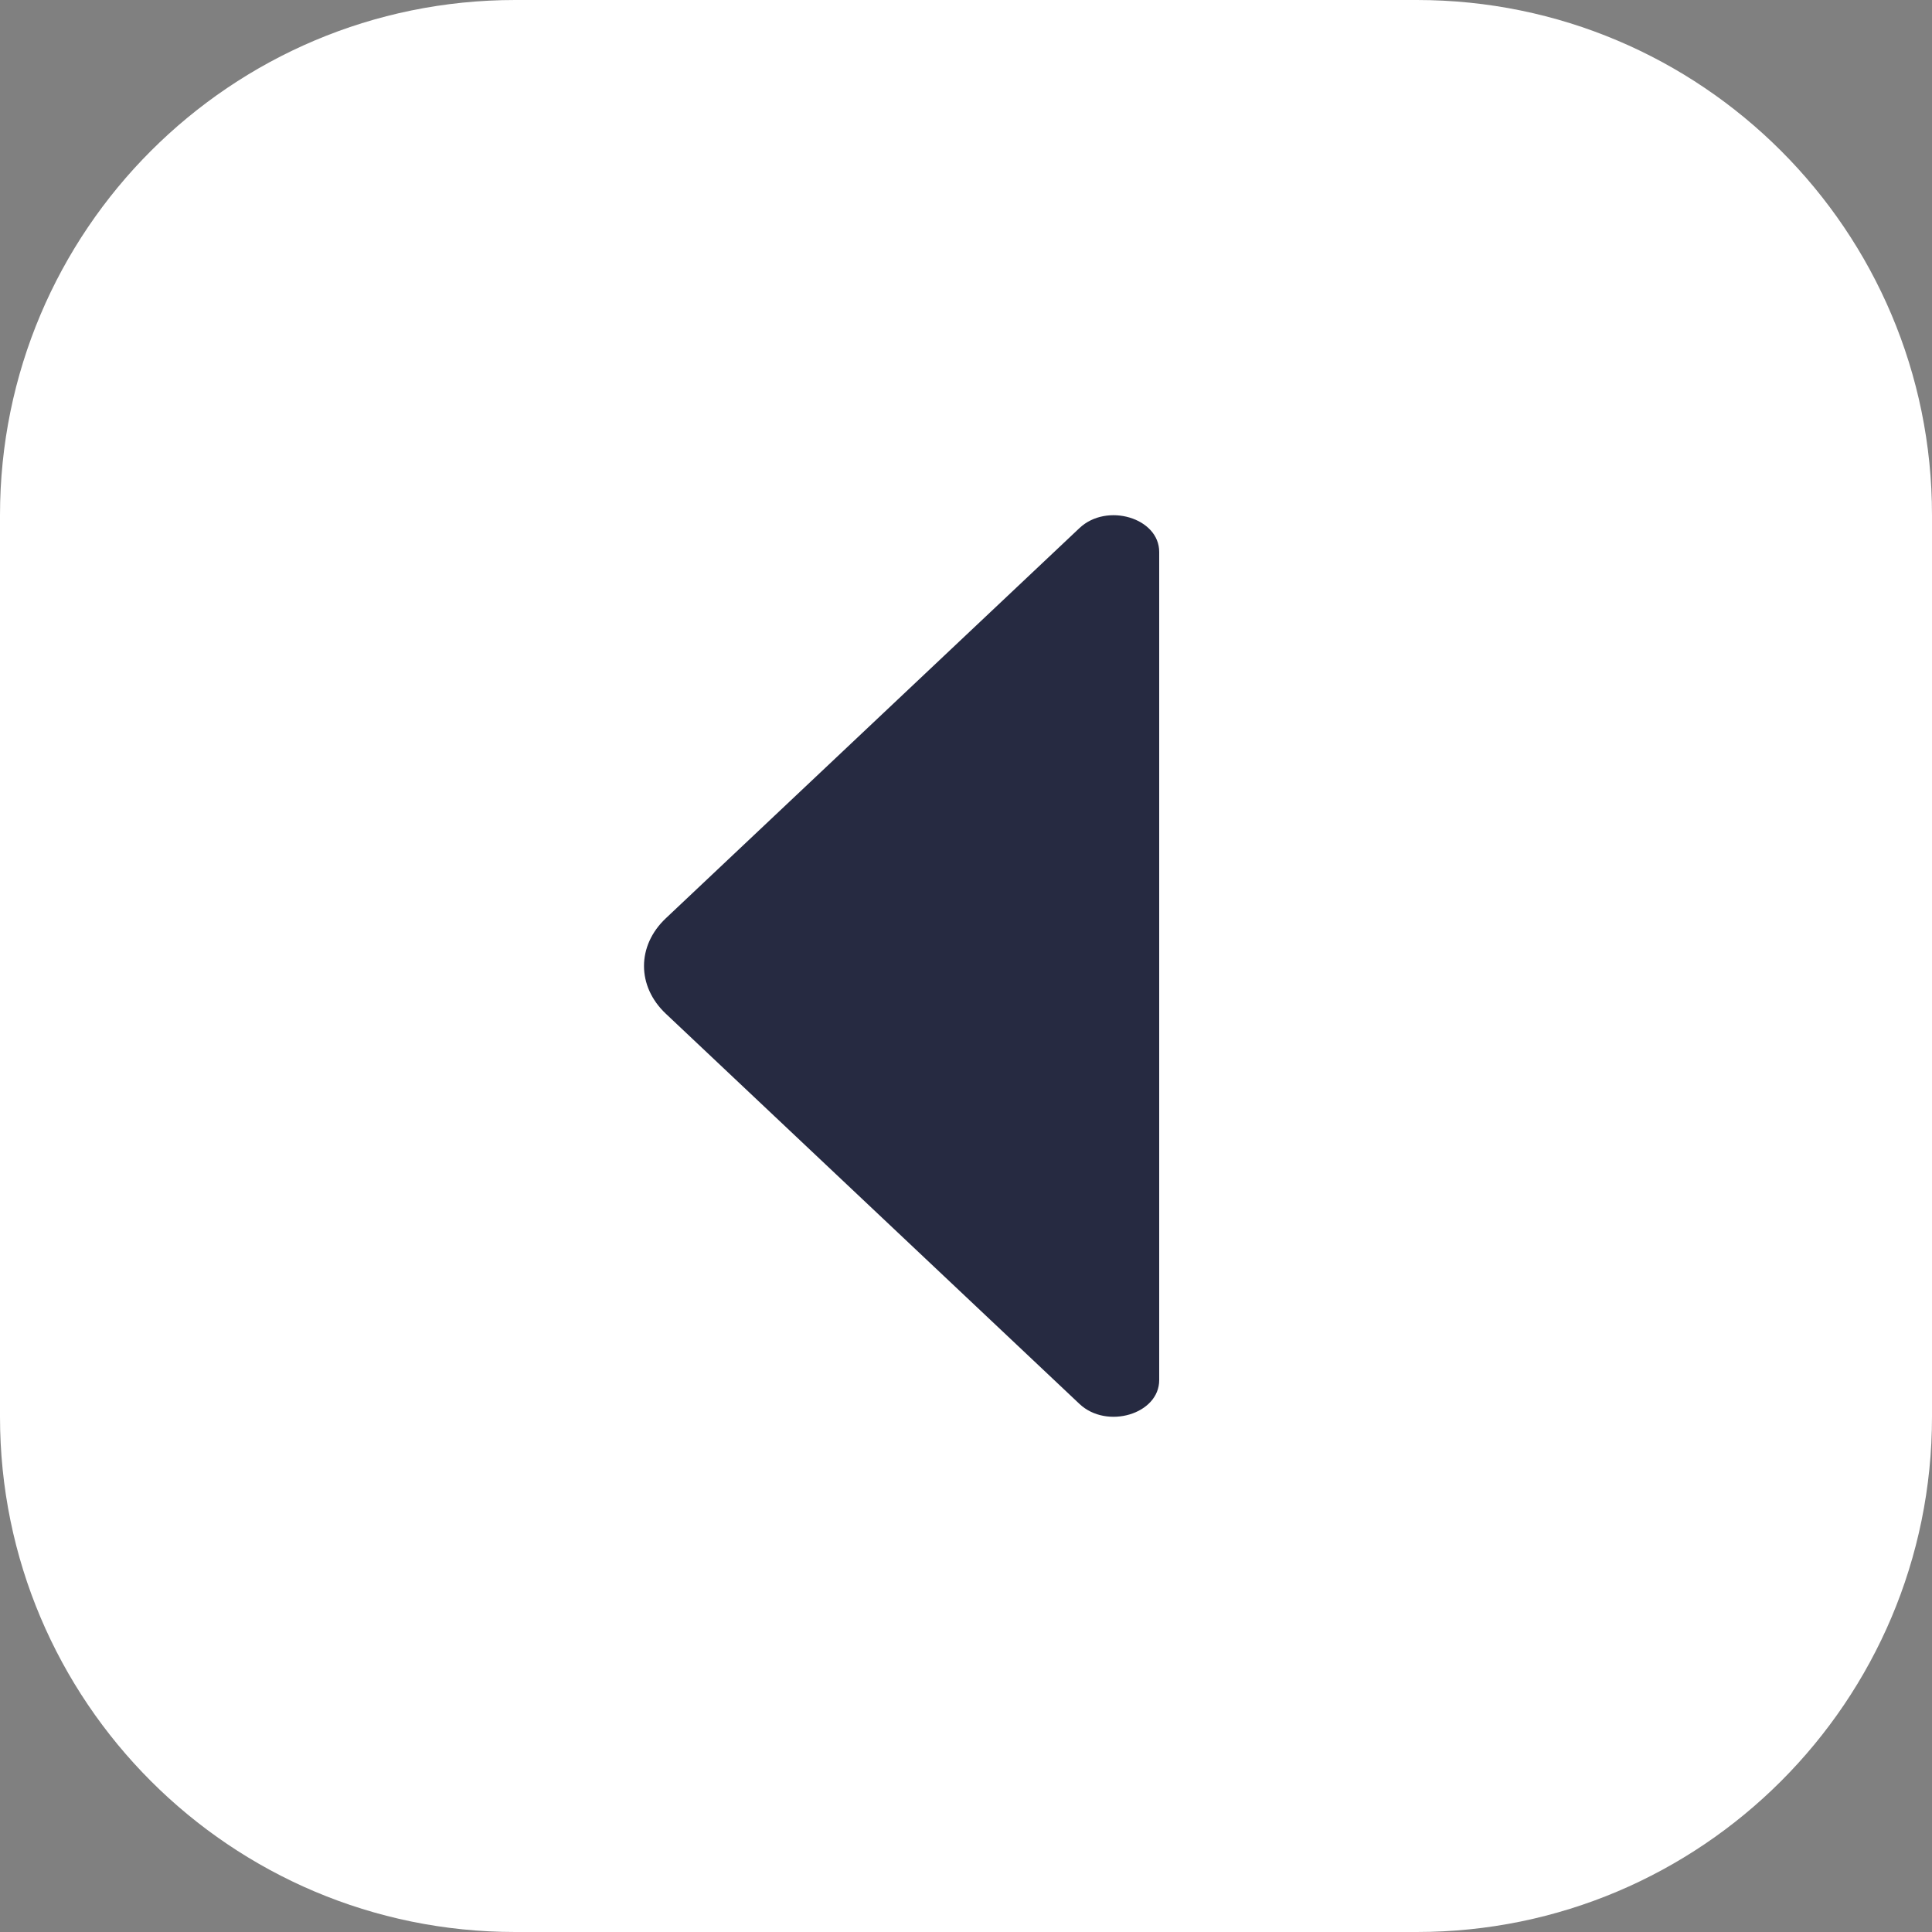 <svg xmlns="http://www.w3.org/2000/svg" width="30" height="30" viewBox="0 0 30 30" fill="none">
    <rect x="0" y="0" width="30" height="30" fill="#808080" stroke="none"/>
    <g clip-path="url(#clip0)">
        <path d="M0 8C0 3.582 3.582 0 8 0H22C26.418 0 30 3.582 30 8V22C30 26.418 26.418 30 22 30H8C3.582 30 0 26.418 0 22V8Z" fill="white"/>
        <path d="M10.339 15.741C9.887 15.315 9.887 14.685 10.339 14.259L16.762 8.2C17.187 7.799 18 8.042 18 8.57L18 21.43C18 21.958 17.187 22.201 16.762 21.8L10.339 15.741Z" fill="#262A41"/>
    </g>
    <defs>
        <clipPath id="clip0">
            <rect width="30" height="30" fill="white"/>
        </clipPath>
    </defs>
</svg>
